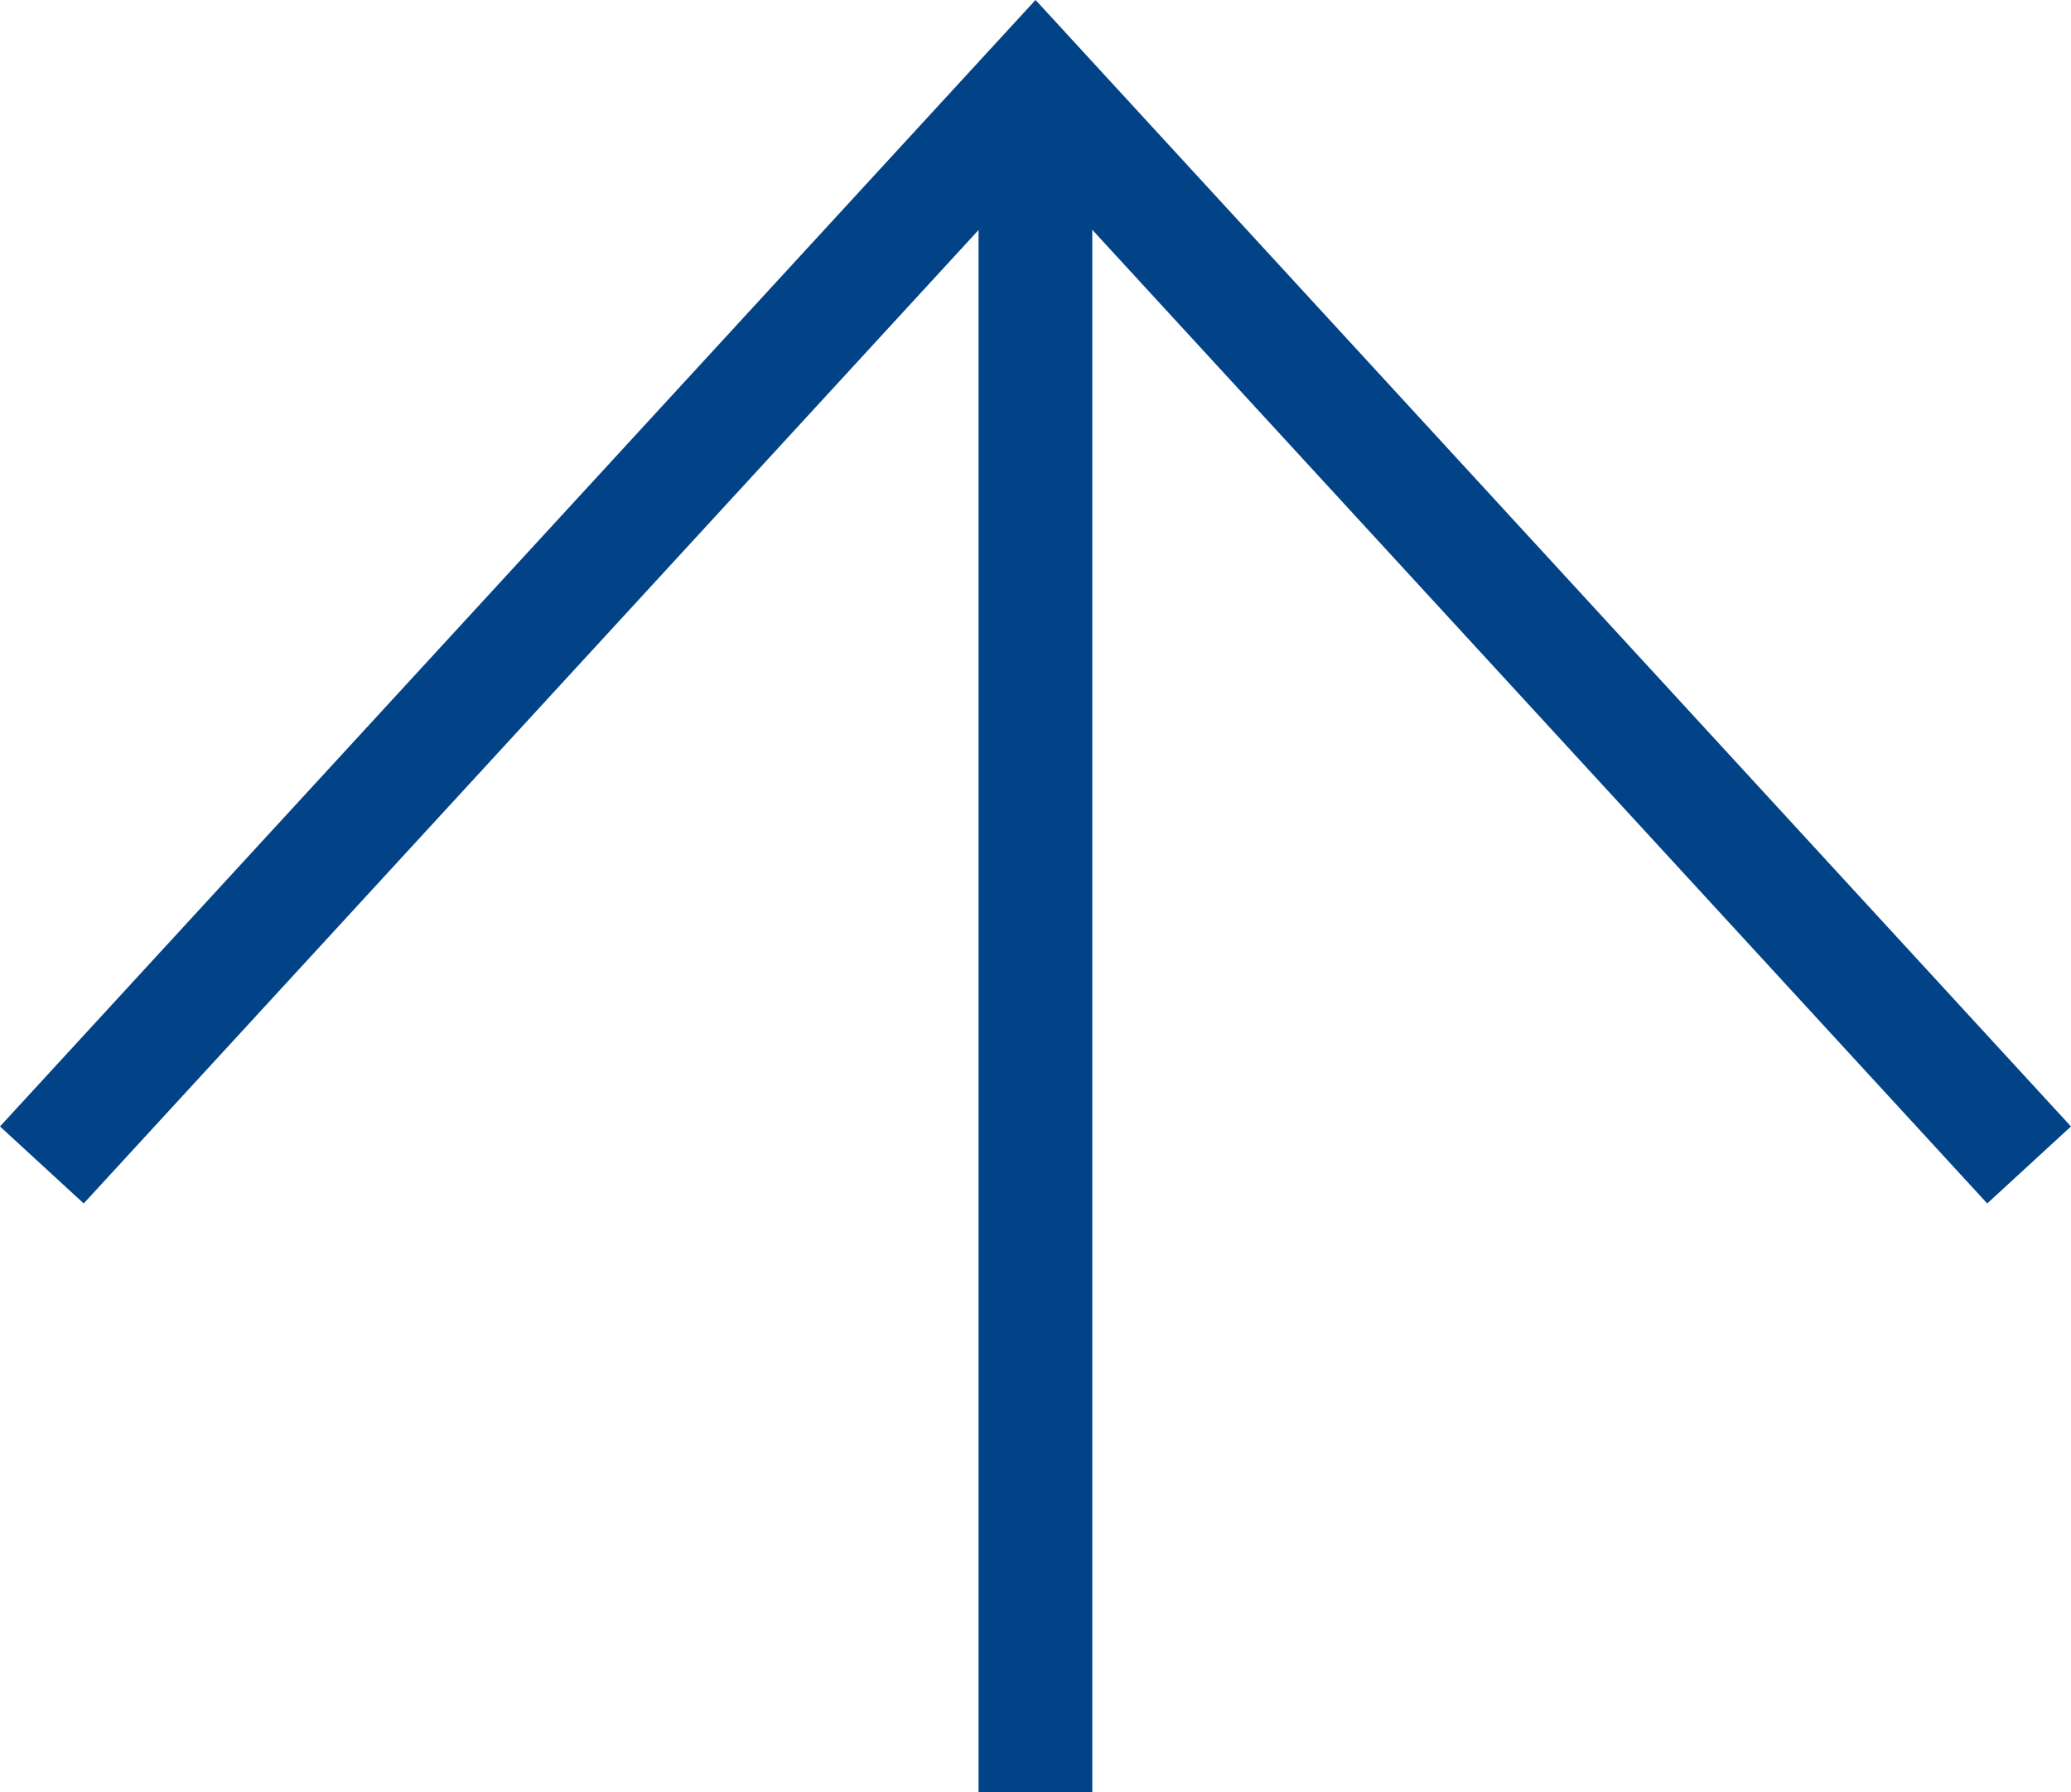 <svg xmlns="http://www.w3.org/2000/svg" width="36.419" height="31.511" viewBox="0 0 36.419 31.511">
  <g id="グループ_8457" data-name="グループ 8457" transform="translate(0.736 1.417)">
    <g id="グループ_8336" data-name="グループ 8336" transform="translate(0)">
      <path id="パス_3387" data-name="パス 3387" d="M0,0,17.472,19.007,34.946,0" transform="translate(34.946 19.067) rotate(180)" fill="none" stroke="#024287" stroke-width="2"/>
      <line id="線_324" data-name="線 324" y2="30.094" transform="translate(17.472)" fill="none" stroke="#024287" stroke-width="2"/>
    </g>
  </g>
</svg>

